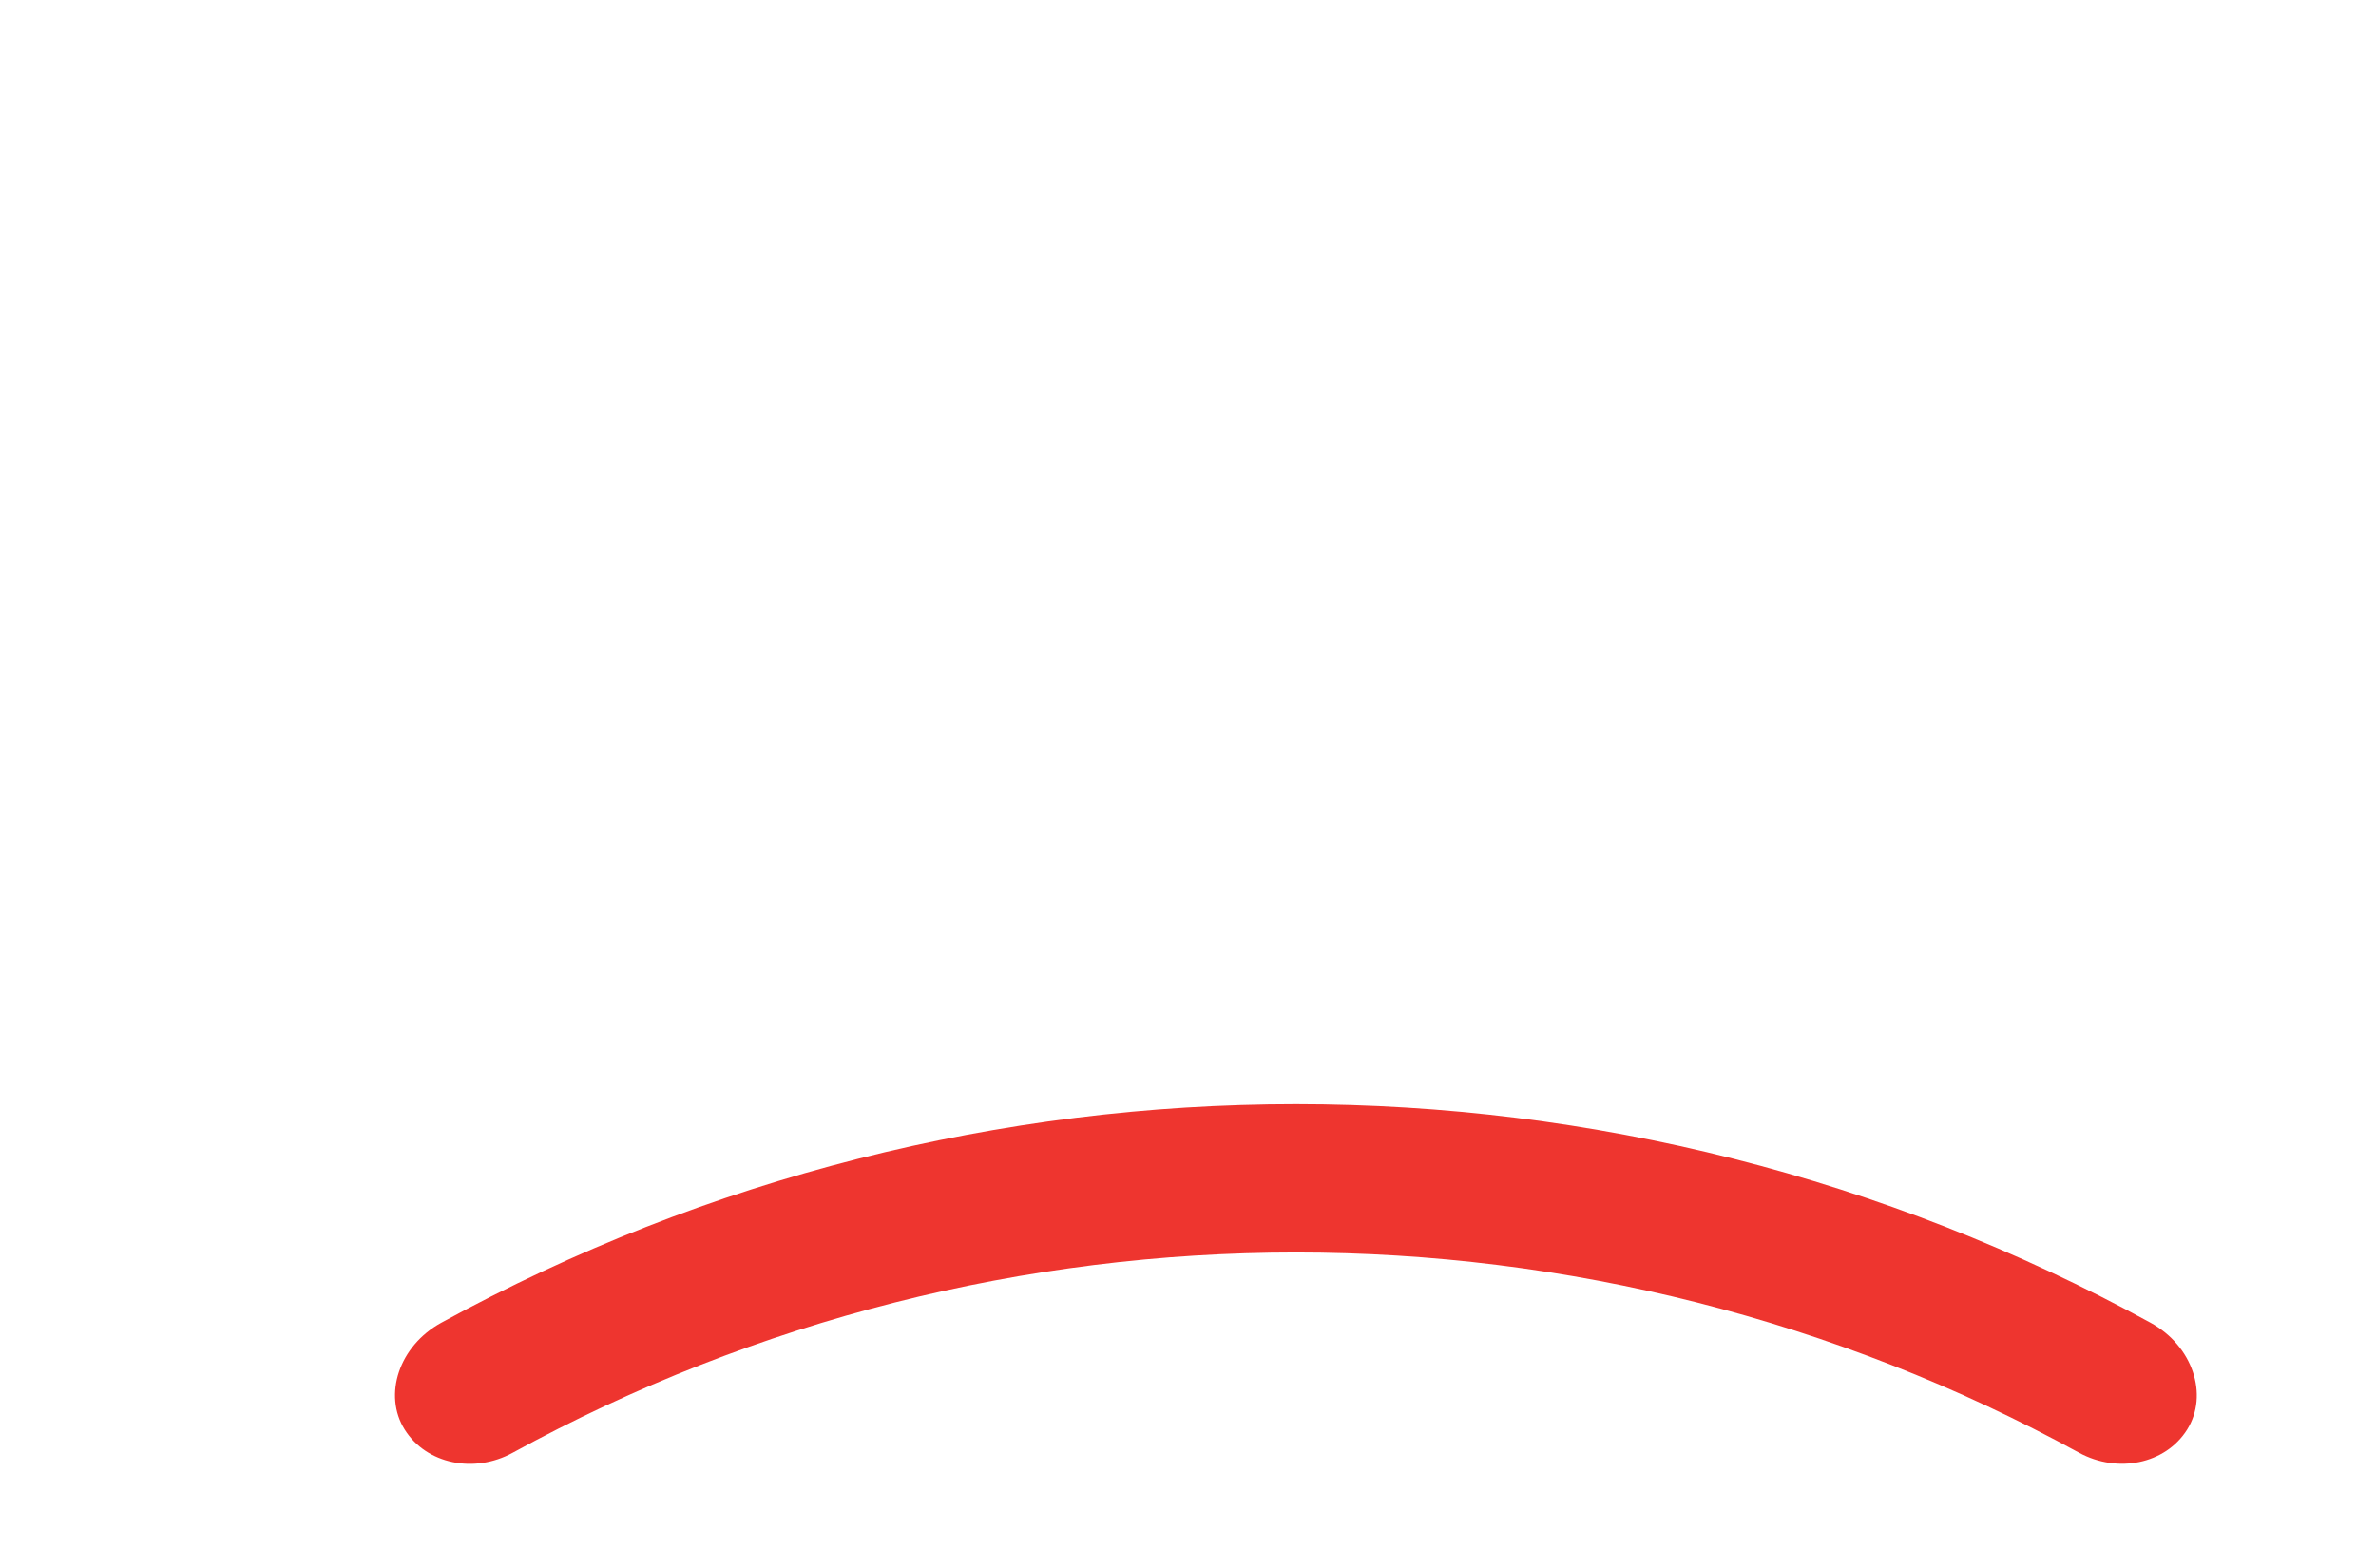 <?xml version="1.0" encoding="utf-8"?>
<!-- Generator: Adobe Illustrator 19.0.0, SVG Export Plug-In . SVG Version: 6.00 Build 0)  -->
<svg version="1.1" xmlns="http://www.w3.org/2000/svg" xmlns:xlink="http://www.w3.org/1999/xlink" x="0px" y="0px"
	 viewBox="0 0 1200 792" enable-background="new 0 0 1200 792" xml:space="preserve">
<g id="Layer_1" display="none">
	<g id="XMLID_1_" display="inline">
		<path id="XMLID_28_" fill="#EE352F" d="M715.7,220.7c-111.2-53.8-241.2-53.8-352.5,0c-19.5,9.4-43.7,4.8-54.9-12.7c0,0,0,0,0,0
			c-11.1-17.4-1.7-43.3,22.2-54.8c131.9-63.8,285.9-63.8,417.8,0c23.9,11.5,33.3,37.4,22.2,54.8c0,0,0,0,0,0
			C759.4,225.5,735.3,230.1,715.7,220.7z"/>
	</g>
</g>
<g id="Layer_2" display="none">
	<g id="XMLID_17_" display="inline">
		<path id="XMLID_24_" fill="#EE352F" d="M824.4,376.2c-157.3-81.2-344.5-81.2-501.8,0c-19.4,10-43.6,5.3-54.7-12.2c0,0,0,0,0,0
			c-11.1-17.5-2.3-42.8,20.3-54.4c178.9-92.3,391.7-92.3,570.6,0c22.6,11.7,31.4,37,20.3,54.4v0C868,381.6,843.9,386.2,824.4,376.2z
			"/>
	</g>
</g>
<g id="Layer_3" display="none">
	<g id="XMLID_13_" display="inline">
		<path id="XMLID_16_" fill="#EE352F" d="M897,539.5c-202-108.1-445-108.1-647.1,0c-19.4,10.3-43.5,5.6-54.6-11.9c0,0,0,0,0,0
			c-11-17.5-2.7-42.5,19.2-54.2c224.1-119.9,493.7-119.9,717.8,0c21.9,11.7,30.2,36.7,19.2,54.2c0,0,0,0,0,0
			C940.6,545.1,916.4,549.8,897,539.5z"/>
	</g>
</g>
<g id="Layer_4">
	<g id="XMLID_21_">
		<path id="XMLID_20_" fill="#EE352F" d="M1050.1,733.8c-246.4-134.9-544.8-134.9-791.2,0c-19.3,10.6-43.5,5.8-54.5-11.7
			c0,0,0,0,0,0c-11-17.5-2.9-42.3,18.5-54c268.8-147.2,594.4-147.2,863.2,0c21.4,11.7,29.5,36.5,18.5,54c0,0,0,0,0,0
			C1093.6,739.6,1069.4,744.3,1050.1,733.8z"/>
	</g>
</g>
<g id="Layer_5" display="none">
	<g id="XMLID_2_" display="inline">
		<path id="XMLID_25_" fill="#EE352F" d="M425,105.8c-41.4-14.7-86.6-14.7-128,0c-19.9,6.9-44.1,2.5-55.6-14.8c0,0,0,0,0,0
			c-11.5-17.1,1-45.5,30.5-55.9c57.6-20.4,120.6-20.4,178.2,0c29.4,10.4,42,38.8,30.5,55.9c0,0,0,0,0,0
			C469.1,108.3,444.9,112.7,425,105.8z"/>
	</g>
</g>
</svg>

